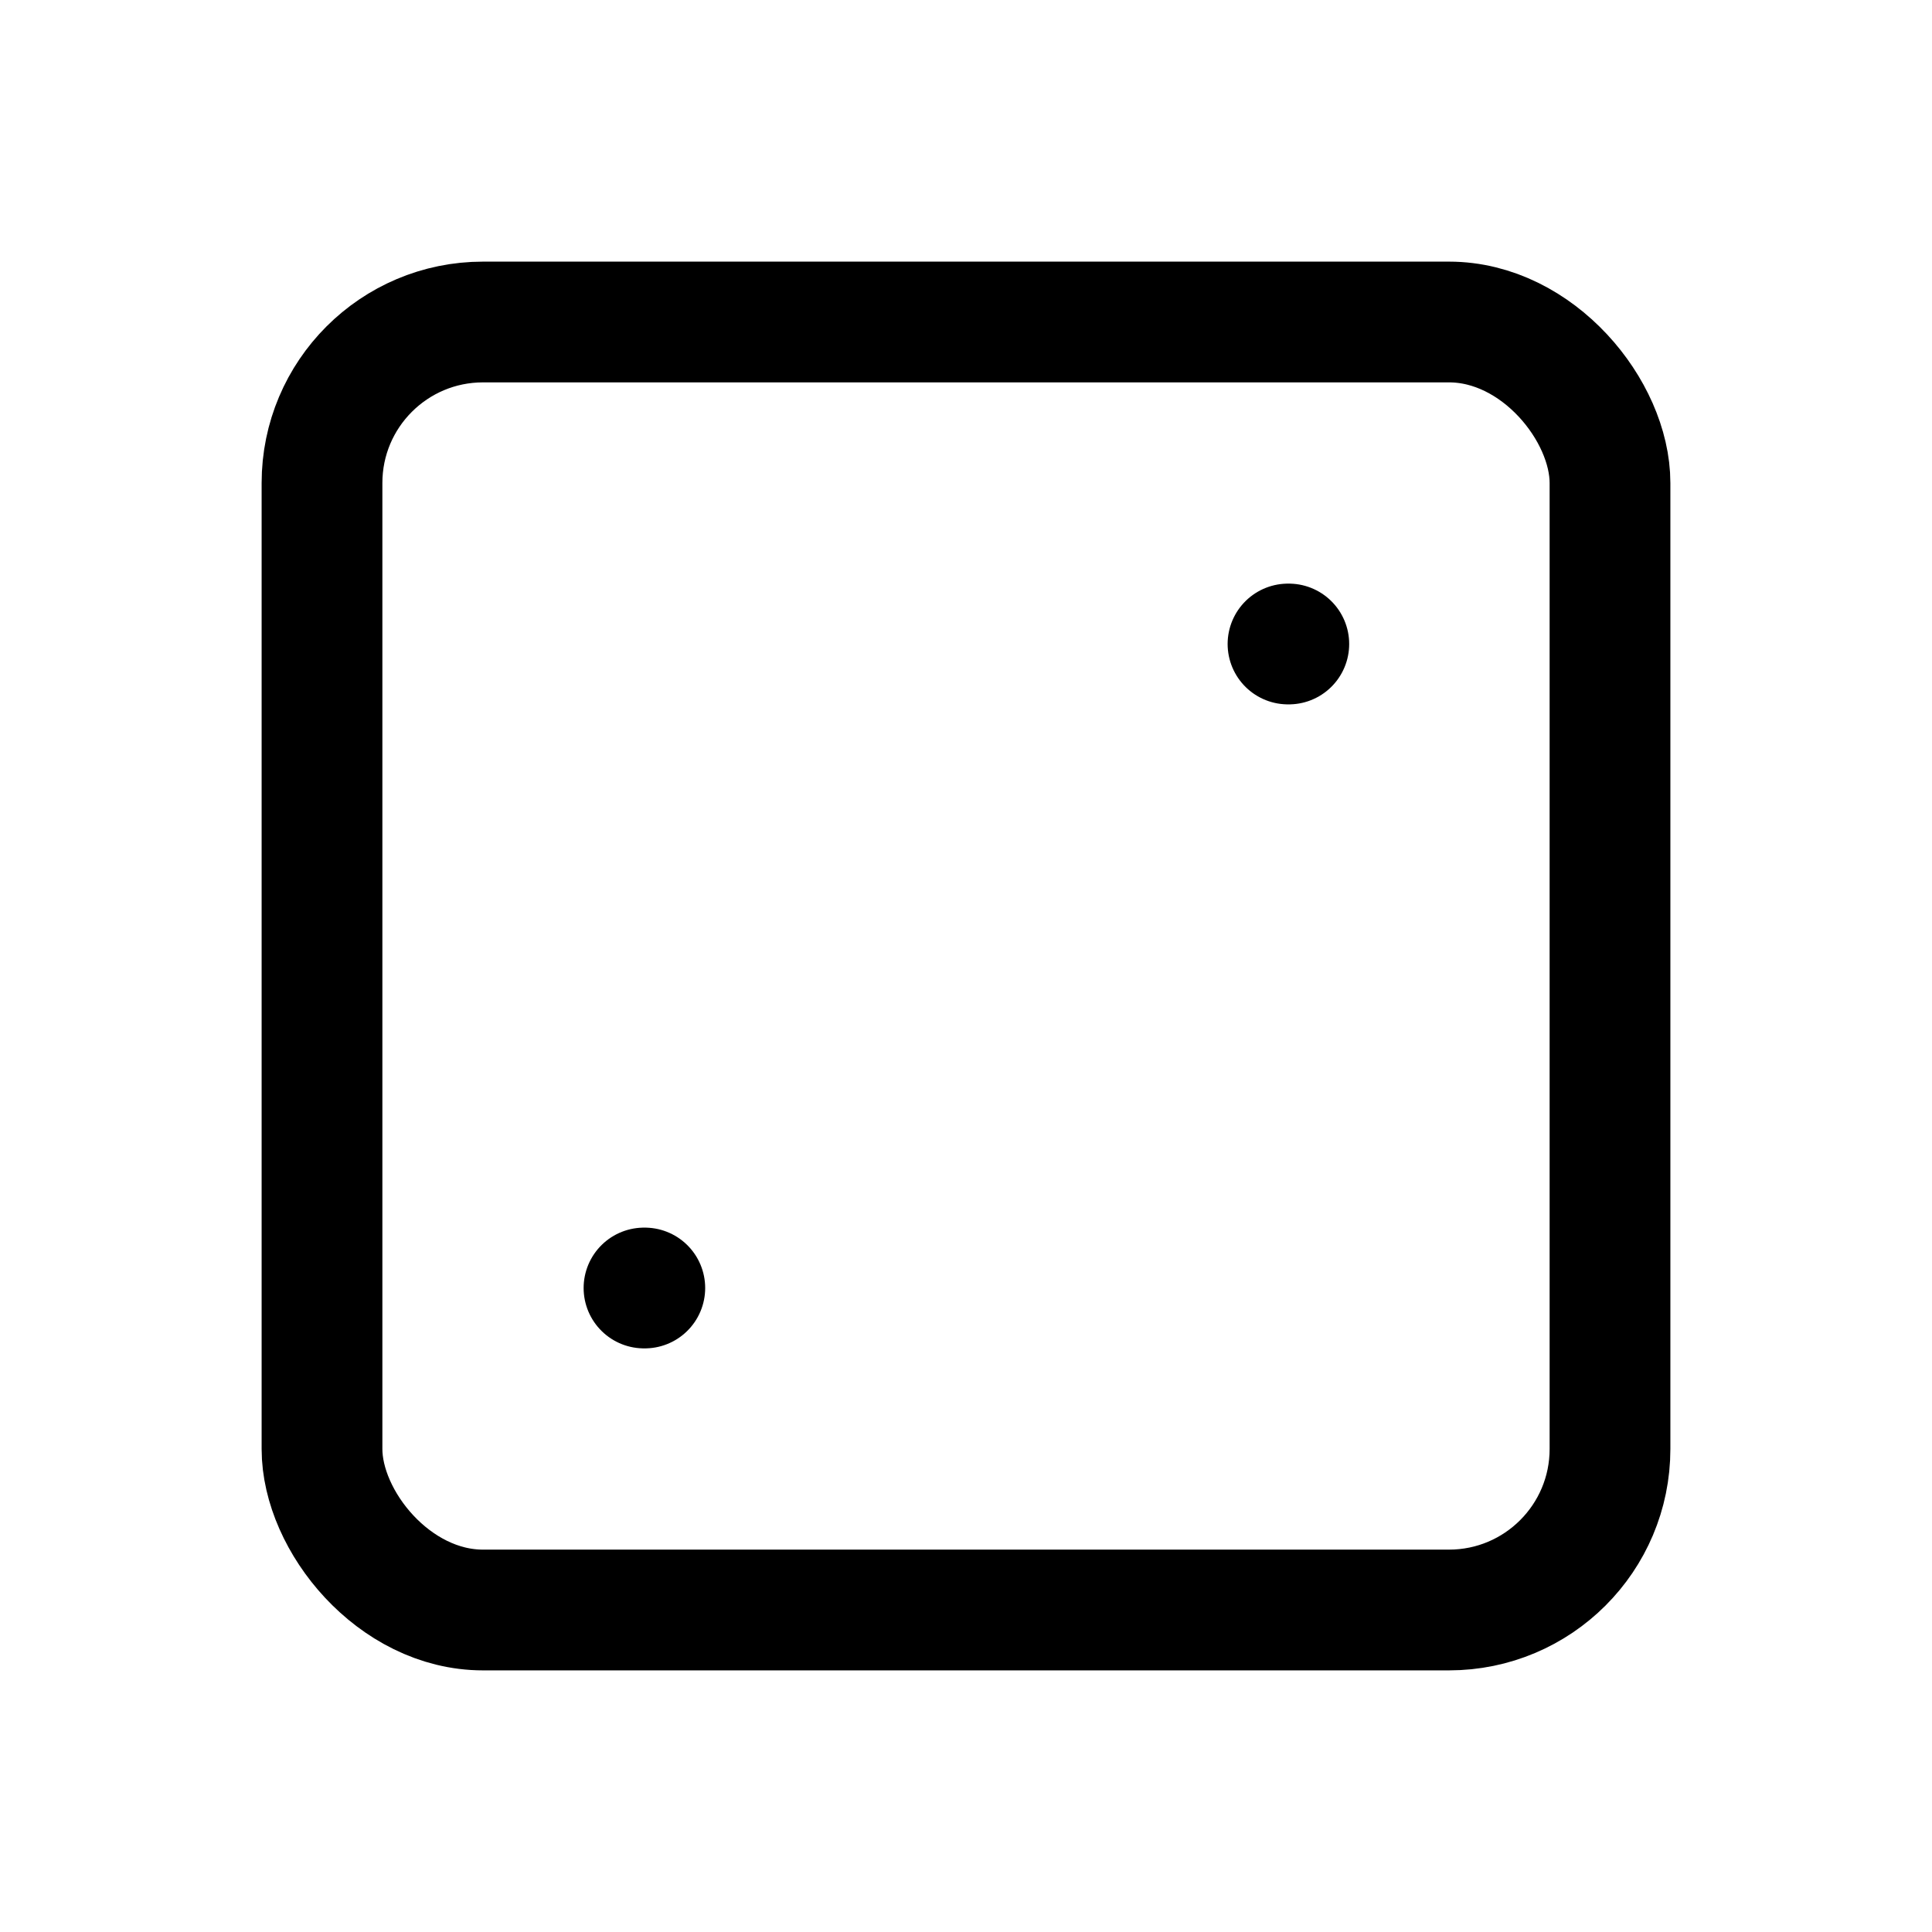 <svg xmlns="http://www.w3.org/2000/svg" fill="none" viewBox="0 0 24 24" stroke-width="1.5" stroke="currentColor" aria-hidden="true" data-slot="icon">
  <rect width="16" height="16" x="4" y="4" stroke-width="1.5" rx="2"/>
  <path stroke-linecap="round" stroke-linejoin="round" d="M16 8h.01M8 16h.01"/>
</svg>

